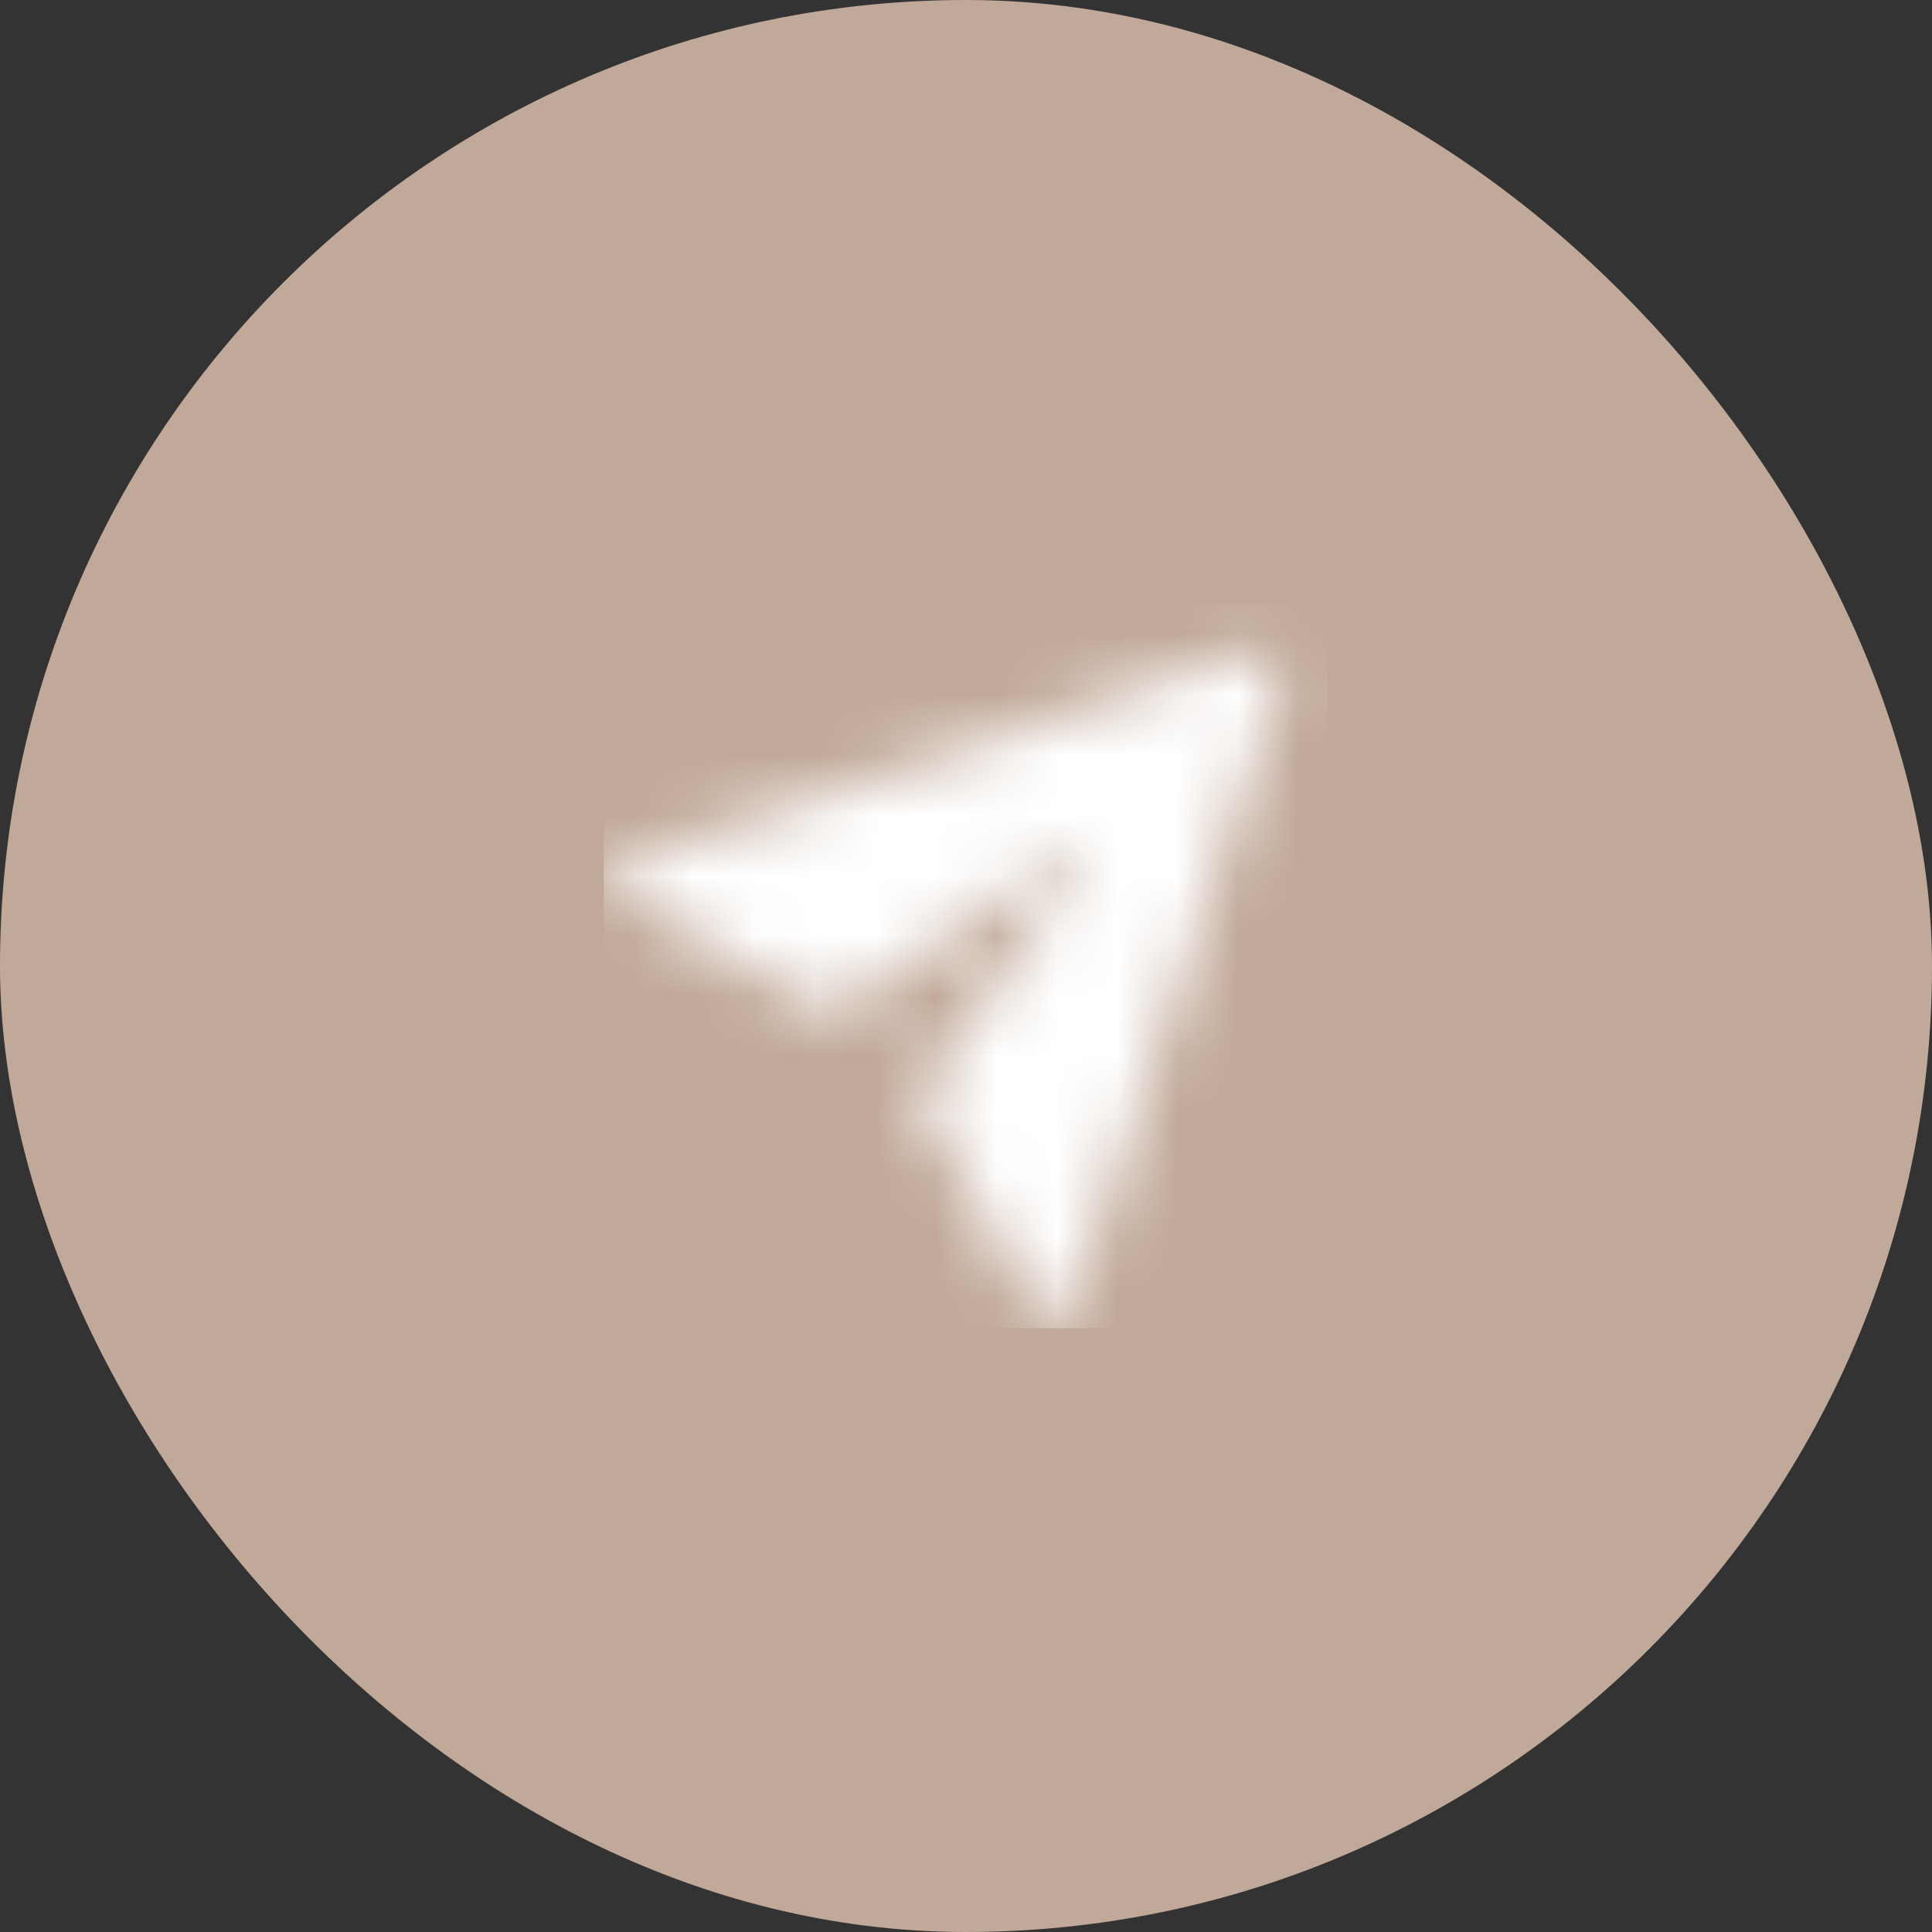 <svg width="32" height="32" viewBox="0 0 32 32" fill="none" xmlns="http://www.w3.org/2000/svg">
<rect x="0" y="0" width="32" height="32" fill="#333333" stroke="none"/>
<rect width="32" height="32" rx="16" fill="#C1A999"/>
<mask id="mask0_46_211" style="mask-type:alpha" maskUnits="userSpaceOnUse" x="10" y="10" width="12" height="12">
<path d="M10.412 14.22C10.345 14.242 10.286 14.282 10.241 14.336C10.197 14.391 10.168 14.456 10.159 14.526C10.149 14.595 10.16 14.666 10.188 14.73C10.217 14.794 10.264 14.848 10.322 14.887L13.638 16.715C13.7 16.75 13.77 16.765 13.841 16.762C13.911 16.758 13.979 16.734 14.037 16.693L17.559 14.181C17.73 14.067 17.933 14.27 17.819 14.44L15.307 17.963C15.266 18.021 15.242 18.089 15.239 18.159C15.234 18.23 15.25 18.3 15.284 18.362L17.113 21.678C17.151 21.736 17.206 21.782 17.27 21.811C17.334 21.84 17.405 21.851 17.474 21.841C17.544 21.832 17.609 21.803 17.663 21.759C17.718 21.714 17.758 21.655 17.78 21.588L21.227 11.247C21.249 11.181 21.252 11.11 21.236 11.042C21.22 10.975 21.186 10.913 21.137 10.863C21.087 10.814 21.026 10.78 20.958 10.764C20.89 10.748 20.819 10.751 20.753 10.773L10.412 14.22Z" fill="white"/>
</mask>
<g mask="url(#mask0_46_211)">
<rect x="10" y="10" width="12" height="12" fill="white"/>
</g>
</svg>
